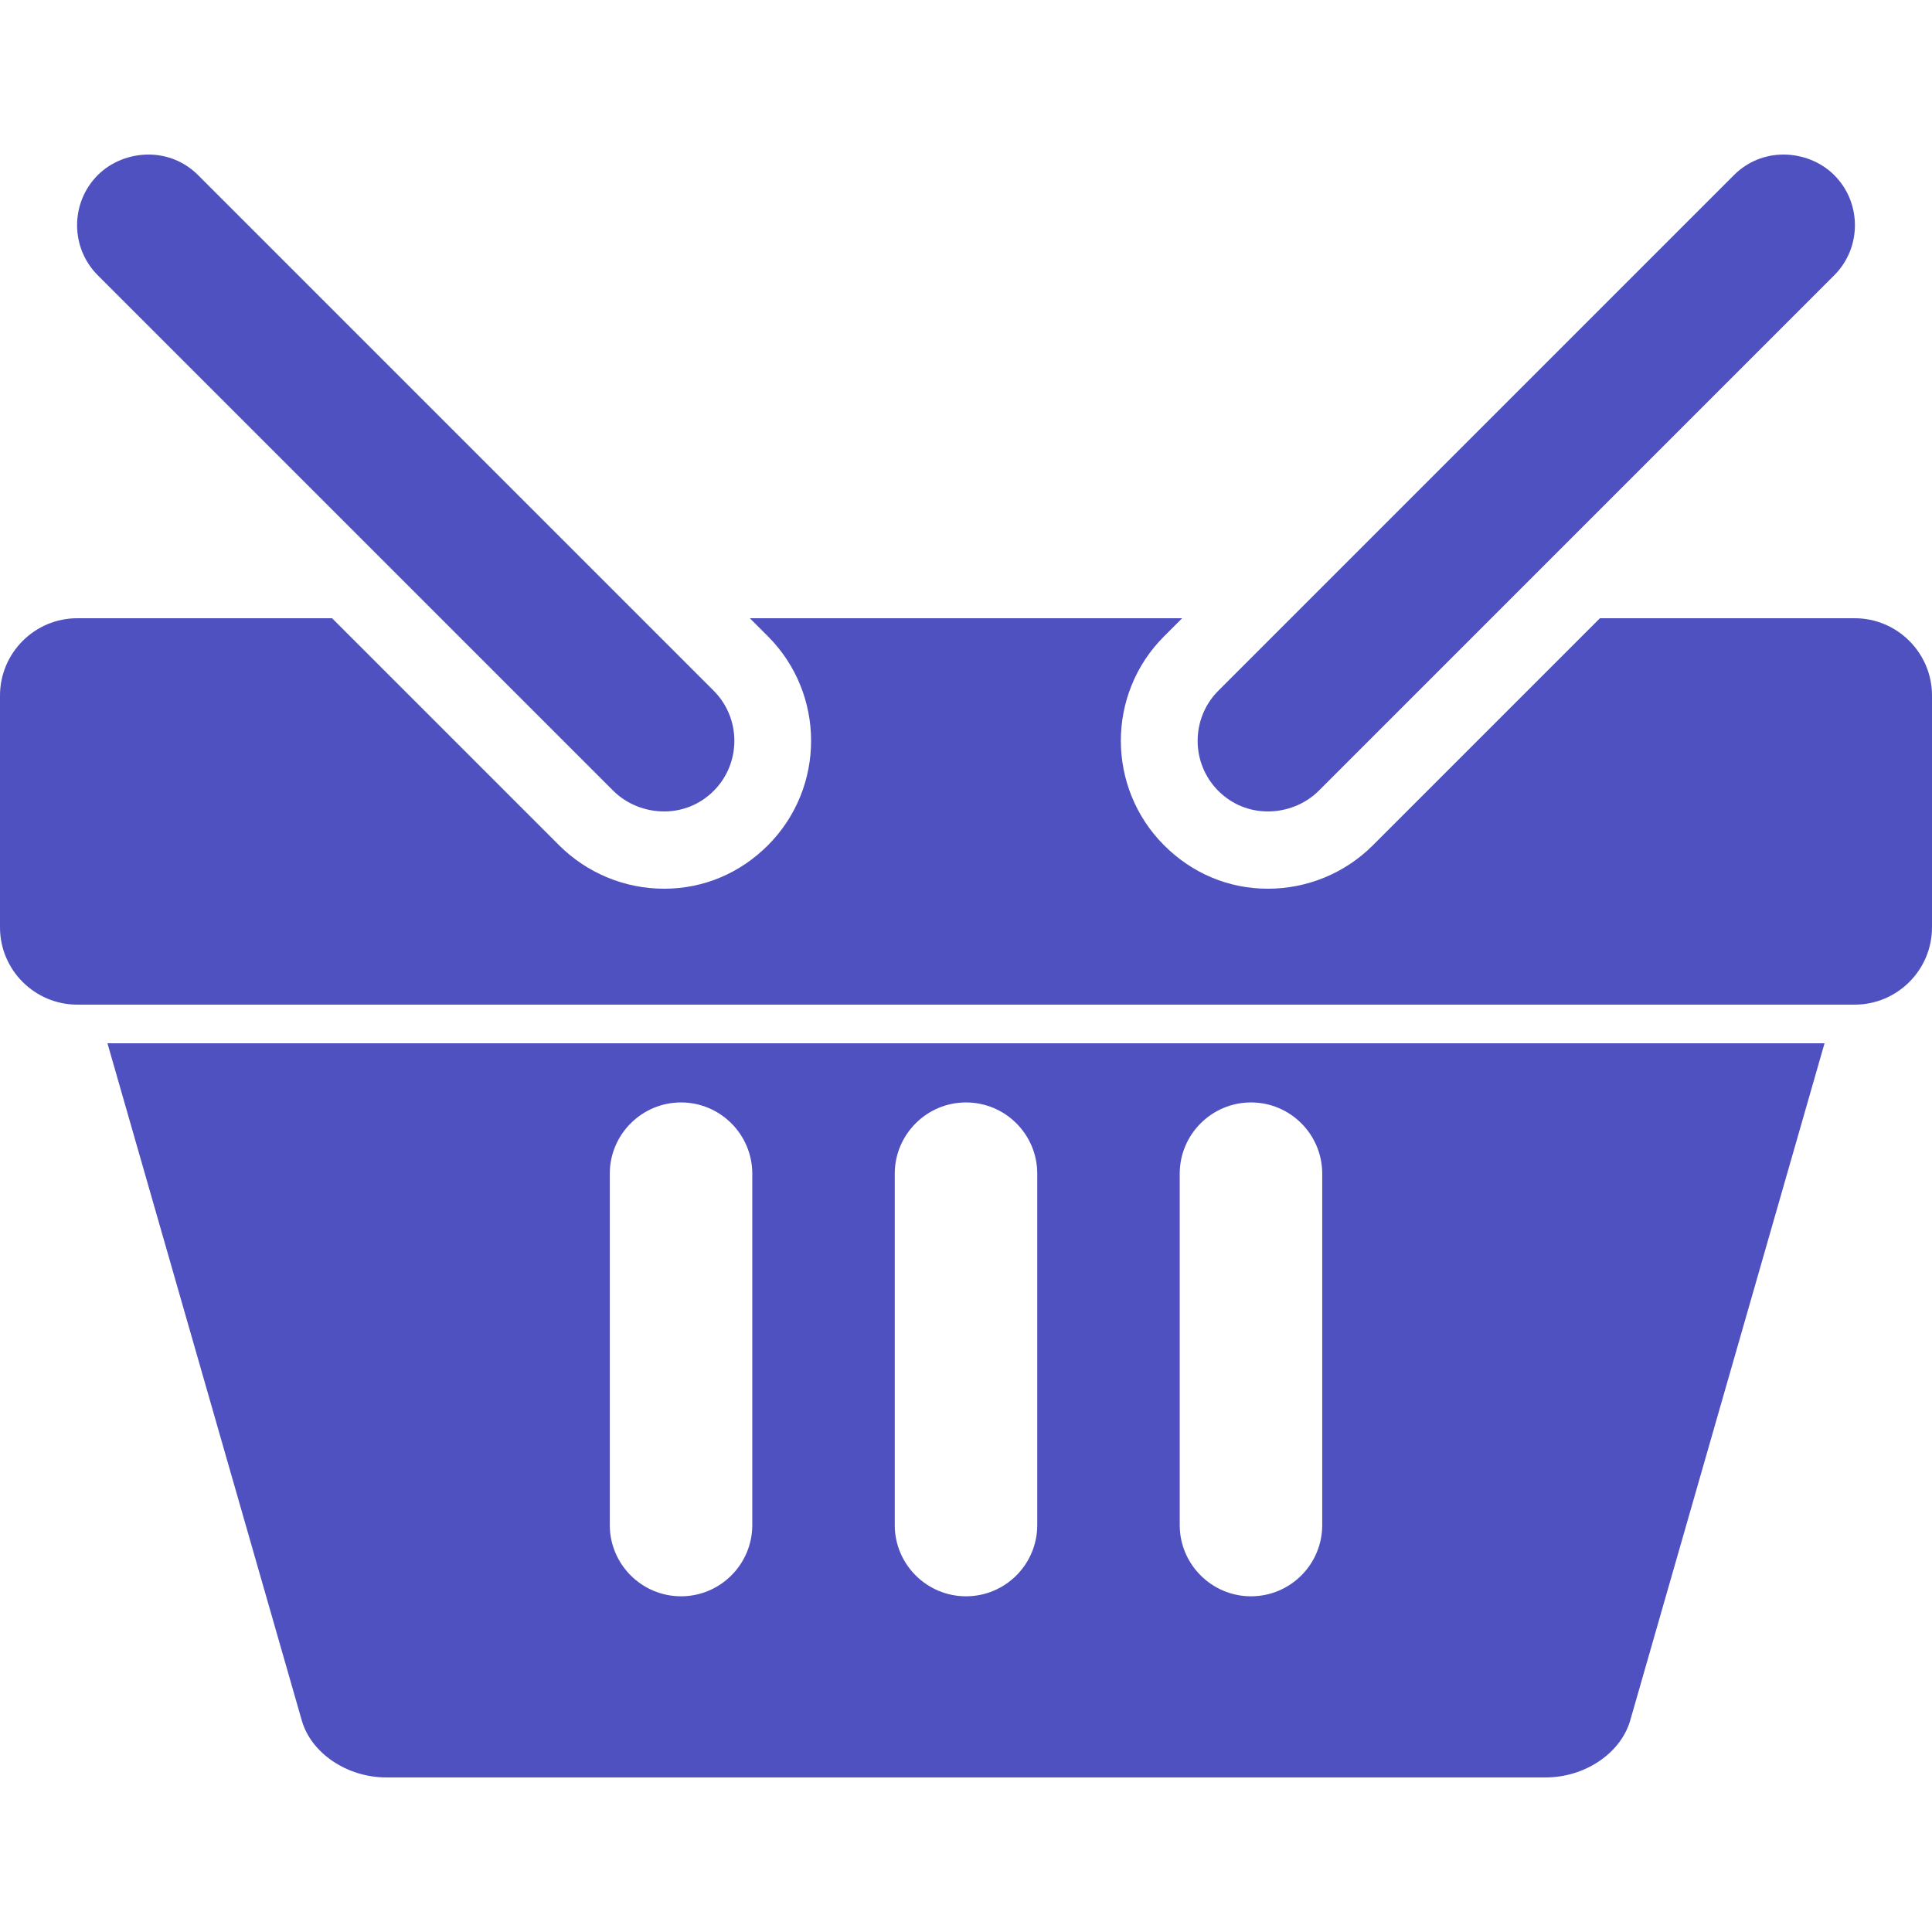 <svg xmlns="http://www.w3.org/2000/svg" viewBox="0 0 50 50">
  <path d="M3.844 4C3.375 4 2.887 4.176 2.531 4.531C1.816 5.246 1.816 6.41 2.531 7.125L15.875 20.469C16.234 20.824 16.719 21 17.188 21C17.656 21 18.113 20.824 18.469 20.469C19.184 19.754 19.184 18.59 18.469 17.875L5.125 4.531C4.77 4.176 4.312 4 3.844 4 Z M 46.156 4C45.688 4 45.23 4.176 44.875 4.531L31.531 17.875C30.816 18.59 30.816 19.754 31.531 20.469C31.887 20.824 32.344 21 32.812 21C33.281 21 33.766 20.824 34.125 20.469L47.469 7.125C48.184 6.41 48.184 5.246 47.469 4.531C47.113 4.176 46.625 4 46.156 4 Z M 2 16C0.898 16 0 16.898 0 18L0 24C0 25.102 0.898 26 2 26L48 26C49.102 26 50 25.102 50 24L50 18C50 16.898 49.102 16 48 16L41.406 16L35.531 21.875C34.809 22.598 33.832 23 32.812 23C31.793 23 30.852 22.602 30.125 21.875C28.637 20.383 28.633 17.961 30.125 16.469L30.594 16L19.406 16L19.875 16.469C21.363 17.961 21.363 20.383 19.875 21.875C19.152 22.598 18.211 23 17.188 23C16.168 23 15.195 22.598 14.469 21.875L8.594 16 Z M 2.781 27L7.812 44.531C8.055 45.375 8.984 46 10 46L40 46C41.016 46 41.941 45.375 42.188 44.531L47.219 27 Z M 17.625 28.531C18.641 28.531 19.469 29.359 19.469 30.375L19.469 39.469C19.469 40.484 18.641 41.312 17.625 41.312C16.609 41.312 15.781 40.484 15.781 39.469L15.781 30.375C15.781 29.359 16.609 28.531 17.625 28.531 Z M 25 28.531C26.02 28.531 26.844 29.359 26.844 30.375L26.844 39.469C26.844 40.484 26.02 41.312 25 41.312C23.984 41.312 23.156 40.484 23.156 39.469L23.156 30.375C23.156 29.359 23.984 28.531 25 28.531 Z M 32.375 28.531C33.395 28.531 34.219 29.359 34.219 30.375L34.219 39.469C34.219 40.484 33.395 41.312 32.375 41.312C31.359 41.312 30.531 40.484 30.531 39.469L30.531 30.375C30.531 29.359 31.359 28.531 32.375 28.531Z" fill="#4F51C0" />
</svg>
